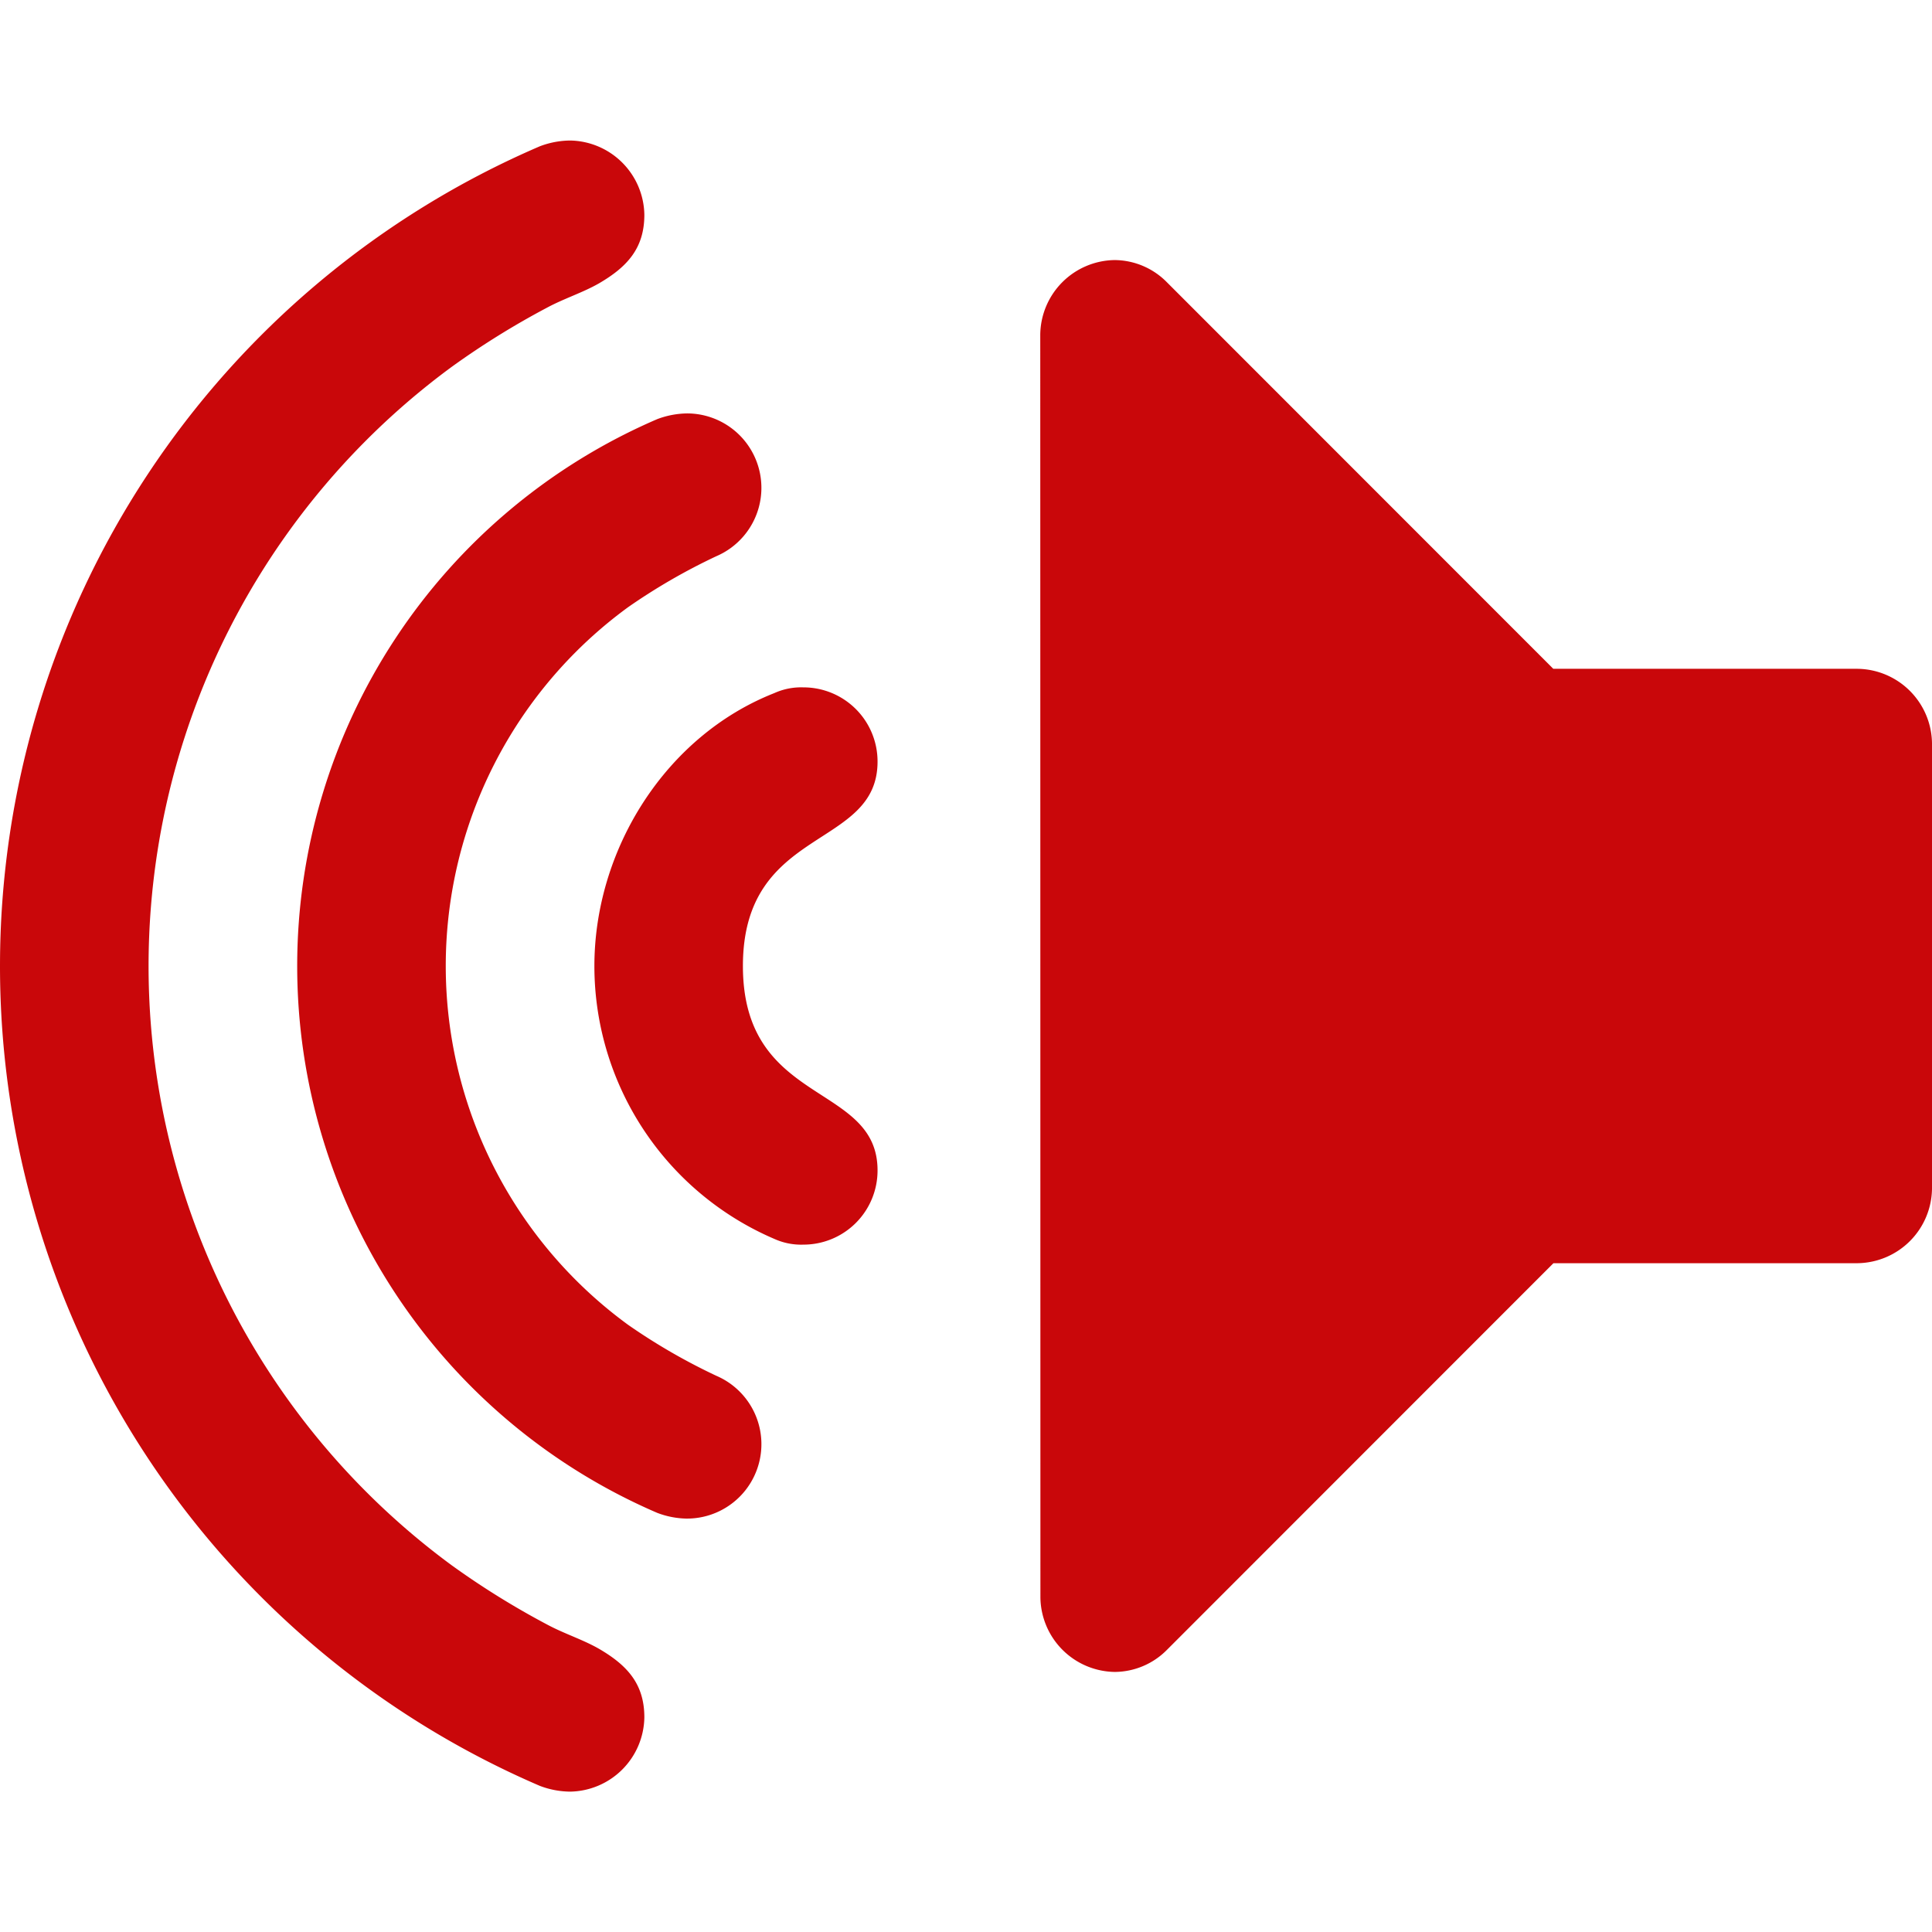 <svg xmlns="http://www.w3.org/2000/svg" viewBox="0 0 128 128"><title>list_wisper_on</title><g id="list_wisper_on"><path d="M68.92,22.15a5,5,0,0,1,4.92-4.92,4.9,4.9,0,0,1,3.46,1.46l25.61,25.62h20.15A5,5,0,0,1,128,49.23V78.77a5,5,0,0,1-4.92,4.92H102.92L77.31,109.31a4.9,4.9,0,0,1-3.46,1.46,5,5,0,0,1-4.92-4.92ZM39.38,64c0-7.69,4.69-15.23,11.92-18.08a4.31,4.31,0,0,1,1.92-.38,4.91,4.91,0,0,1,4.92,4.92c0,5.85-8.92,4.23-8.92,13.54s8.92,7.69,8.92,13.54a4.91,4.91,0,0,1-4.92,4.92,4.31,4.31,0,0,1-1.92-.38A19.67,19.67,0,0,1,39.38,64ZM19.69,64A39.45,39.45,0,0,1,43.54,27.77a5.79,5.79,0,0,1,2-.38,4.93,4.93,0,0,1,1.92,9.46,39.9,39.9,0,0,0-5.85,3.38,29.43,29.43,0,0,0,0,47.54,39.9,39.9,0,0,0,5.85,3.38,4.93,4.93,0,0,1-2,9.46,5.72,5.72,0,0,1-1.92-.38A39.45,39.45,0,0,1,19.69,64ZM0,64A59.12,59.12,0,0,1,35.77,9.69a5.78,5.78,0,0,1,2-.38,5,5,0,0,1,4.92,4.92c0,2.23-1.15,3.46-3,4.54-1.08.62-2.31,1-3.46,1.62a53.83,53.83,0,0,0-6.31,3.92,49.28,49.28,0,0,0,0,79.39,53.83,53.83,0,0,0,6.31,3.92c1.15.62,2.38,1,3.46,1.62,1.85,1.08,3,2.31,3,4.54a5,5,0,0,1-4.92,4.92,5.78,5.78,0,0,1-2-.38A59.12,59.12,0,0,1,0,64Z" fill="#c9070a"/></g></svg>